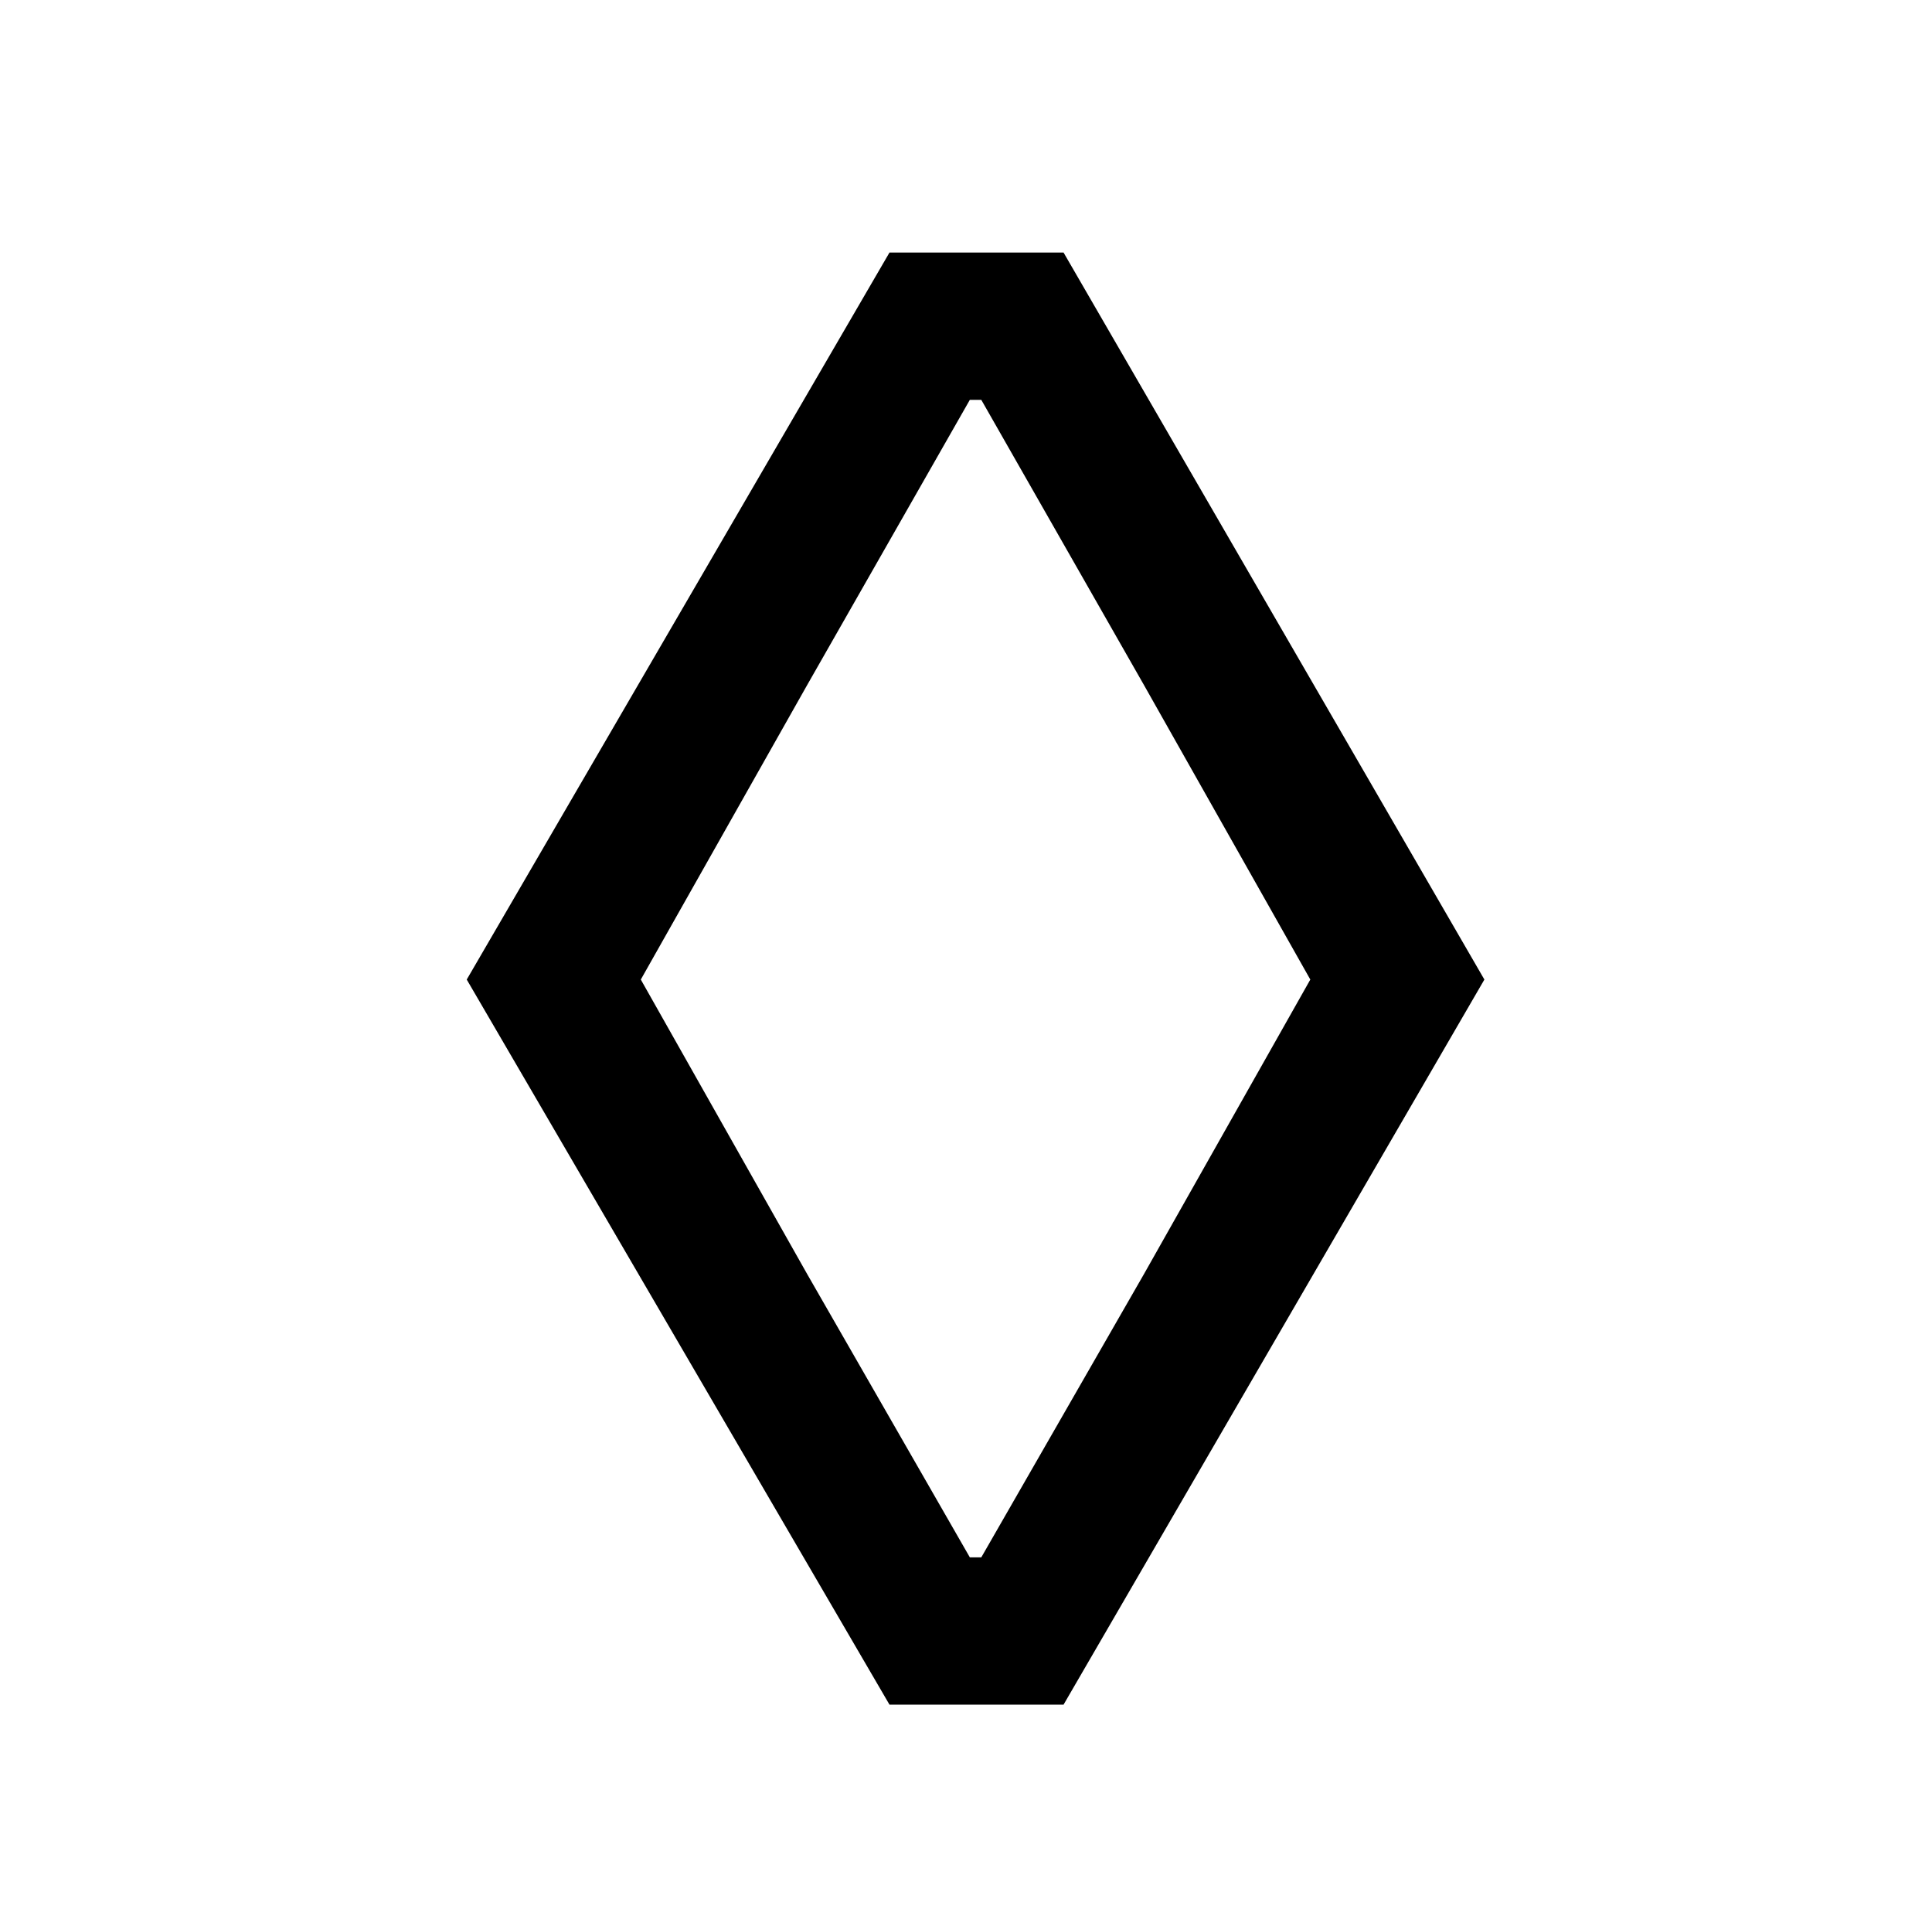 <?xml version="1.0" standalone="no"?>
<!DOCTYPE svg PUBLIC "-//W3C//DTD SVG 1.1//EN" "http://www.w3.org/Graphics/SVG/1.1/DTD/svg11.dtd" >
<svg xmlns="http://www.w3.org/2000/svg" xmlns:xlink="http://www.w3.org/1999/xlink" version="1.1" viewBox="-10 0 1010 1000">
   <path fill="currentColor"
d="M455 891l-221 -379l221 -380h91l220 380l-220 379h-91zM497 814h6l85 -148l87 -154l-87 -154l-85 -149h-6l-85 149l-87 154l87 154z" />
</svg>
